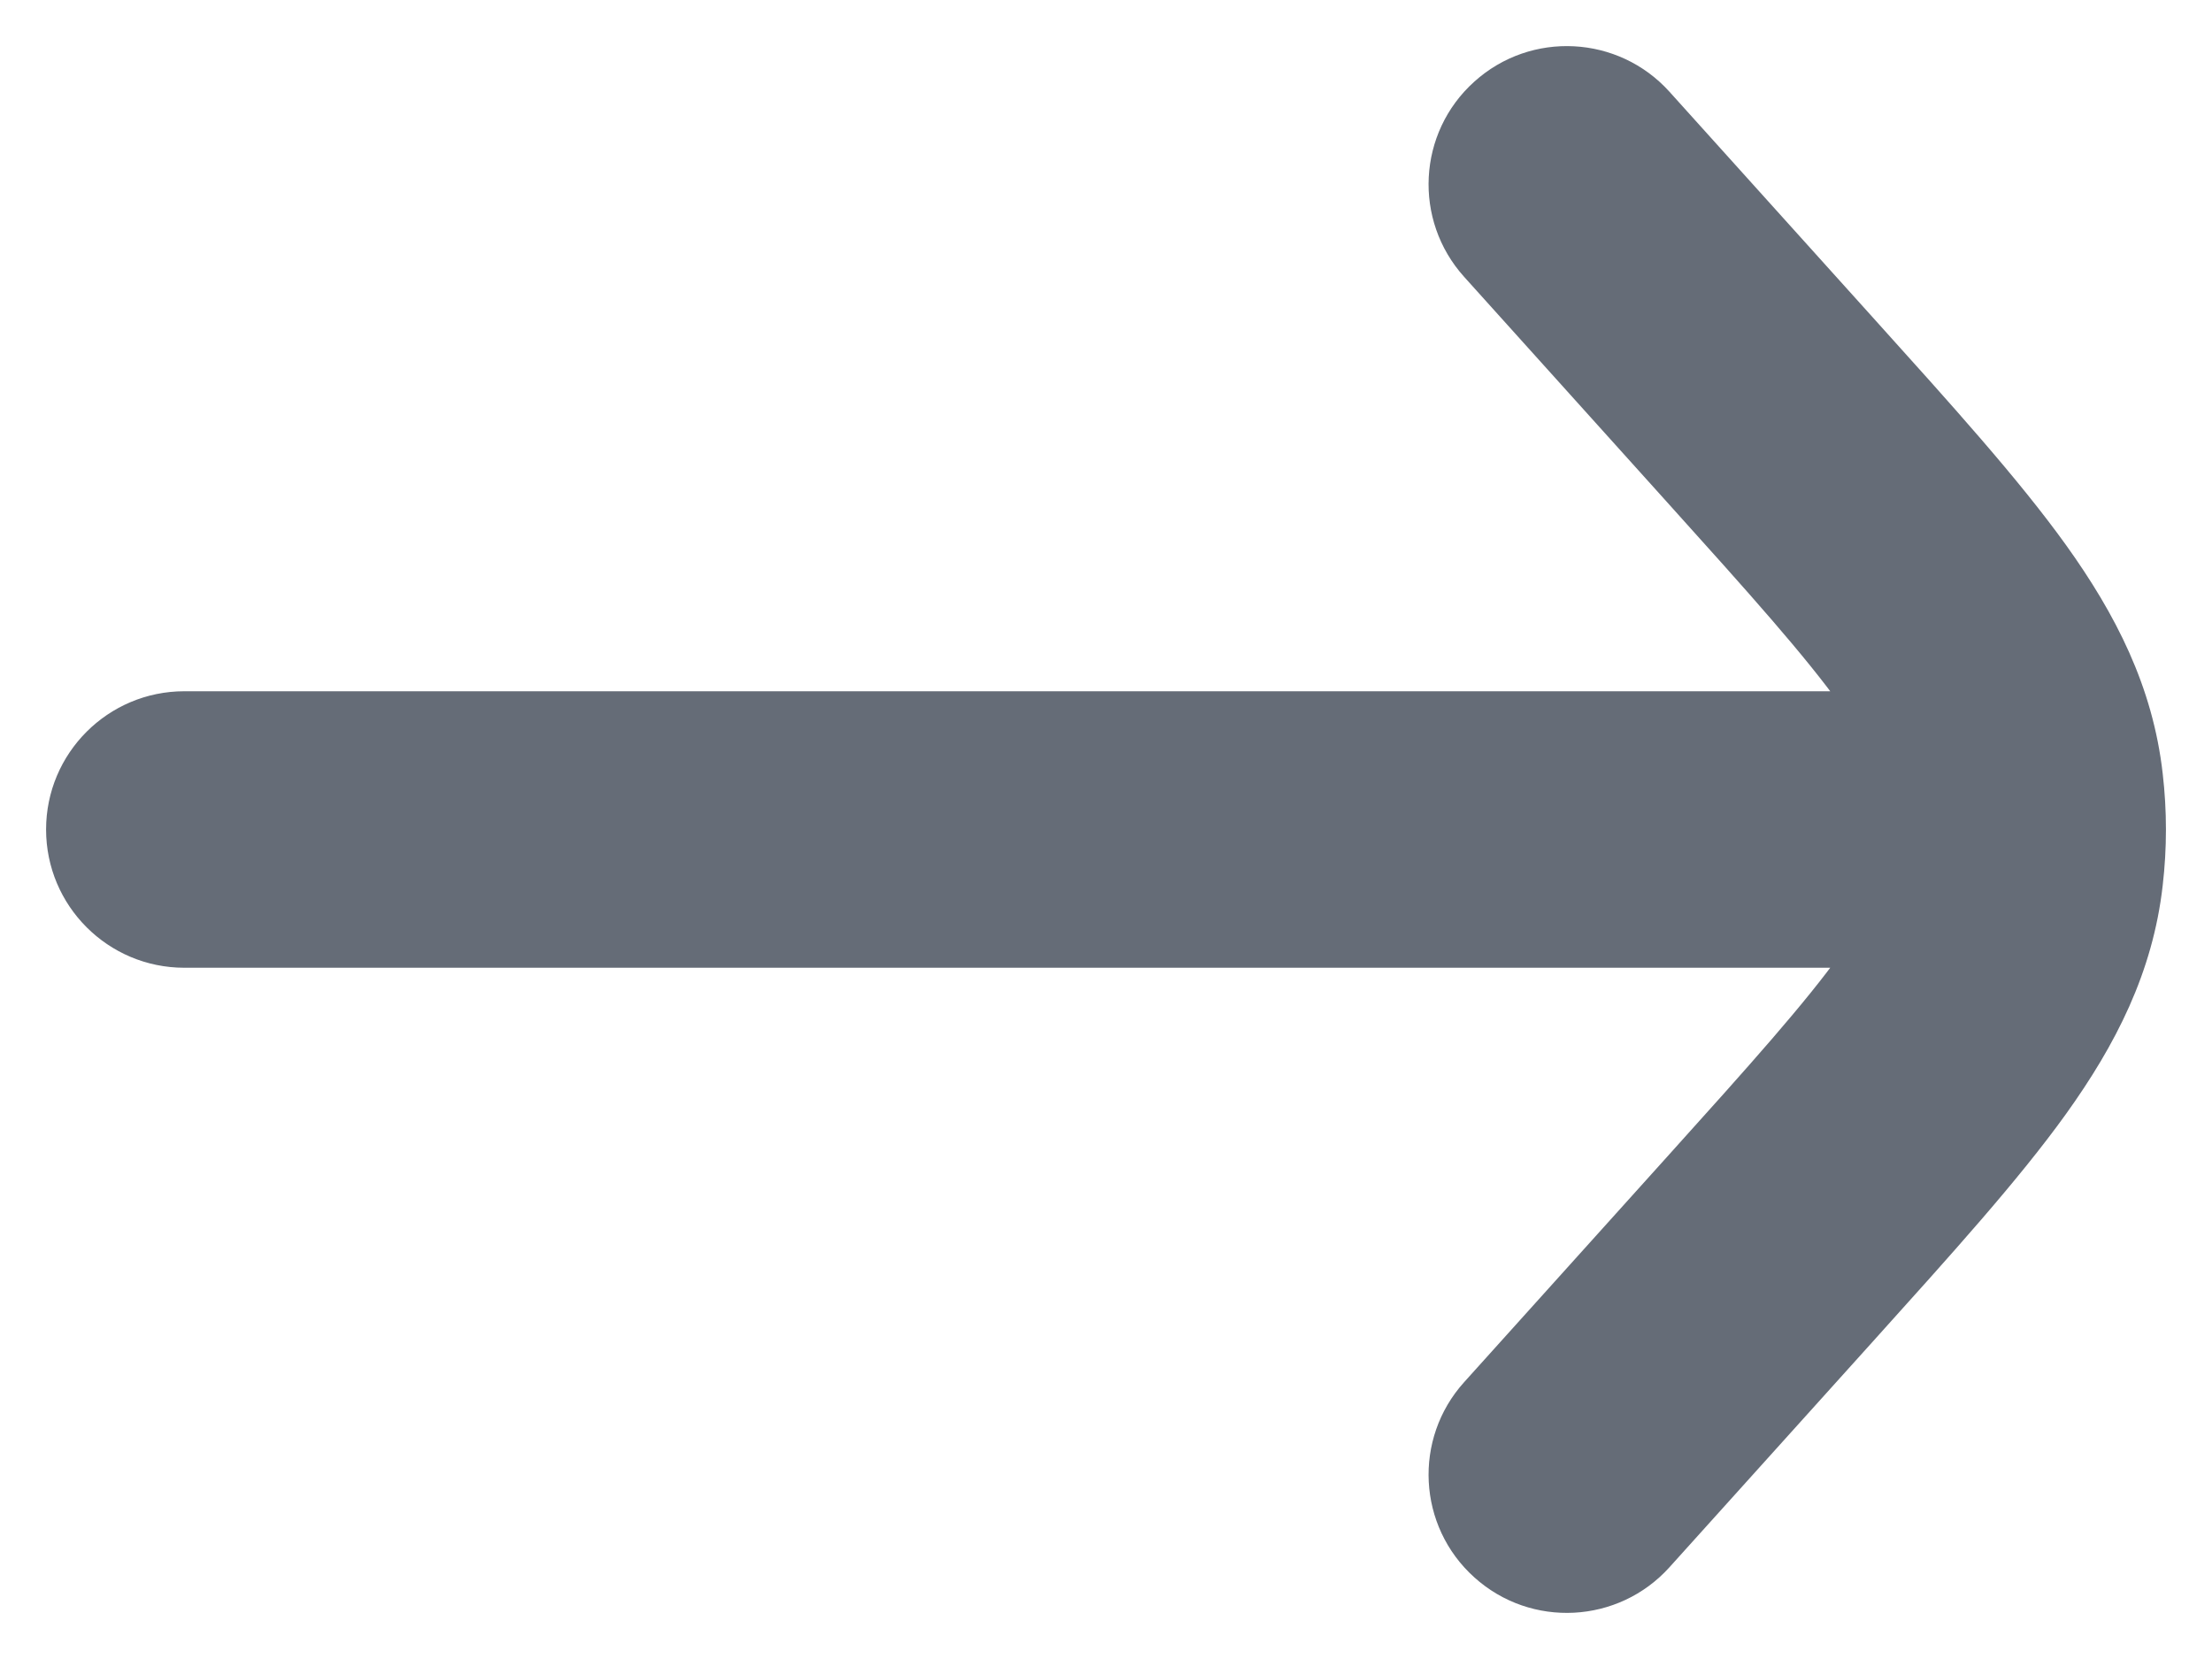 <svg width="24" height="18" viewBox="0 0 24 18" fill="none" xmlns="http://www.w3.org/2000/svg">
<path d="M2 7.5C1.172 7.5 0.5 8.172 0.5 9C0.5 9.828 1.172 10.5 2 10.5L2 7.5ZM22 10.5C22.828 10.5 23.5 9.828 23.5 9C23.5 8.172 22.828 7.5 22 7.5L22 10.5ZM18.114 0.996C17.56 0.381 16.611 0.331 15.996 0.886C15.38 1.44 15.331 2.388 15.886 3.004L18.114 0.996ZM19.204 4.446L18.089 5.45L19.204 4.446ZM19.204 13.554L20.318 14.558L20.318 14.558L19.204 13.554ZM15.886 14.996C15.331 15.611 15.38 16.56 15.996 17.114C16.611 17.669 17.56 17.619 18.114 17.004L15.886 14.996ZM21.975 8.561L23.465 8.392L23.465 8.392L21.975 8.561ZM21.975 9.439L23.465 9.608L23.465 9.608L21.975 9.439ZM2 10.5L22 10.5L22 7.5L2 7.5L2 10.5ZM15.886 3.004L18.089 5.45L20.318 3.442L18.114 0.996L15.886 3.004ZM18.089 12.55L15.886 14.996L18.114 17.004L20.318 14.558L18.089 12.55ZM18.089 5.45C18.991 6.451 19.582 7.111 19.979 7.664C20.354 8.187 20.457 8.486 20.485 8.731L23.465 8.392C23.358 7.448 22.954 6.664 22.417 5.915C21.9 5.195 21.174 4.392 20.318 3.442L18.089 5.45ZM20.318 14.558C21.174 13.607 21.9 12.805 22.417 12.085C22.954 11.336 23.358 10.552 23.465 9.608L20.485 9.269C20.457 9.514 20.354 9.813 19.979 10.336C19.582 10.889 18.991 11.549 18.089 12.55L20.318 14.558ZM20.485 8.731C20.505 8.91 20.505 9.09 20.485 9.269L23.465 9.608C23.512 9.204 23.512 8.796 23.465 8.392L20.485 8.731Z" fill="#656C77"/>
</svg>

